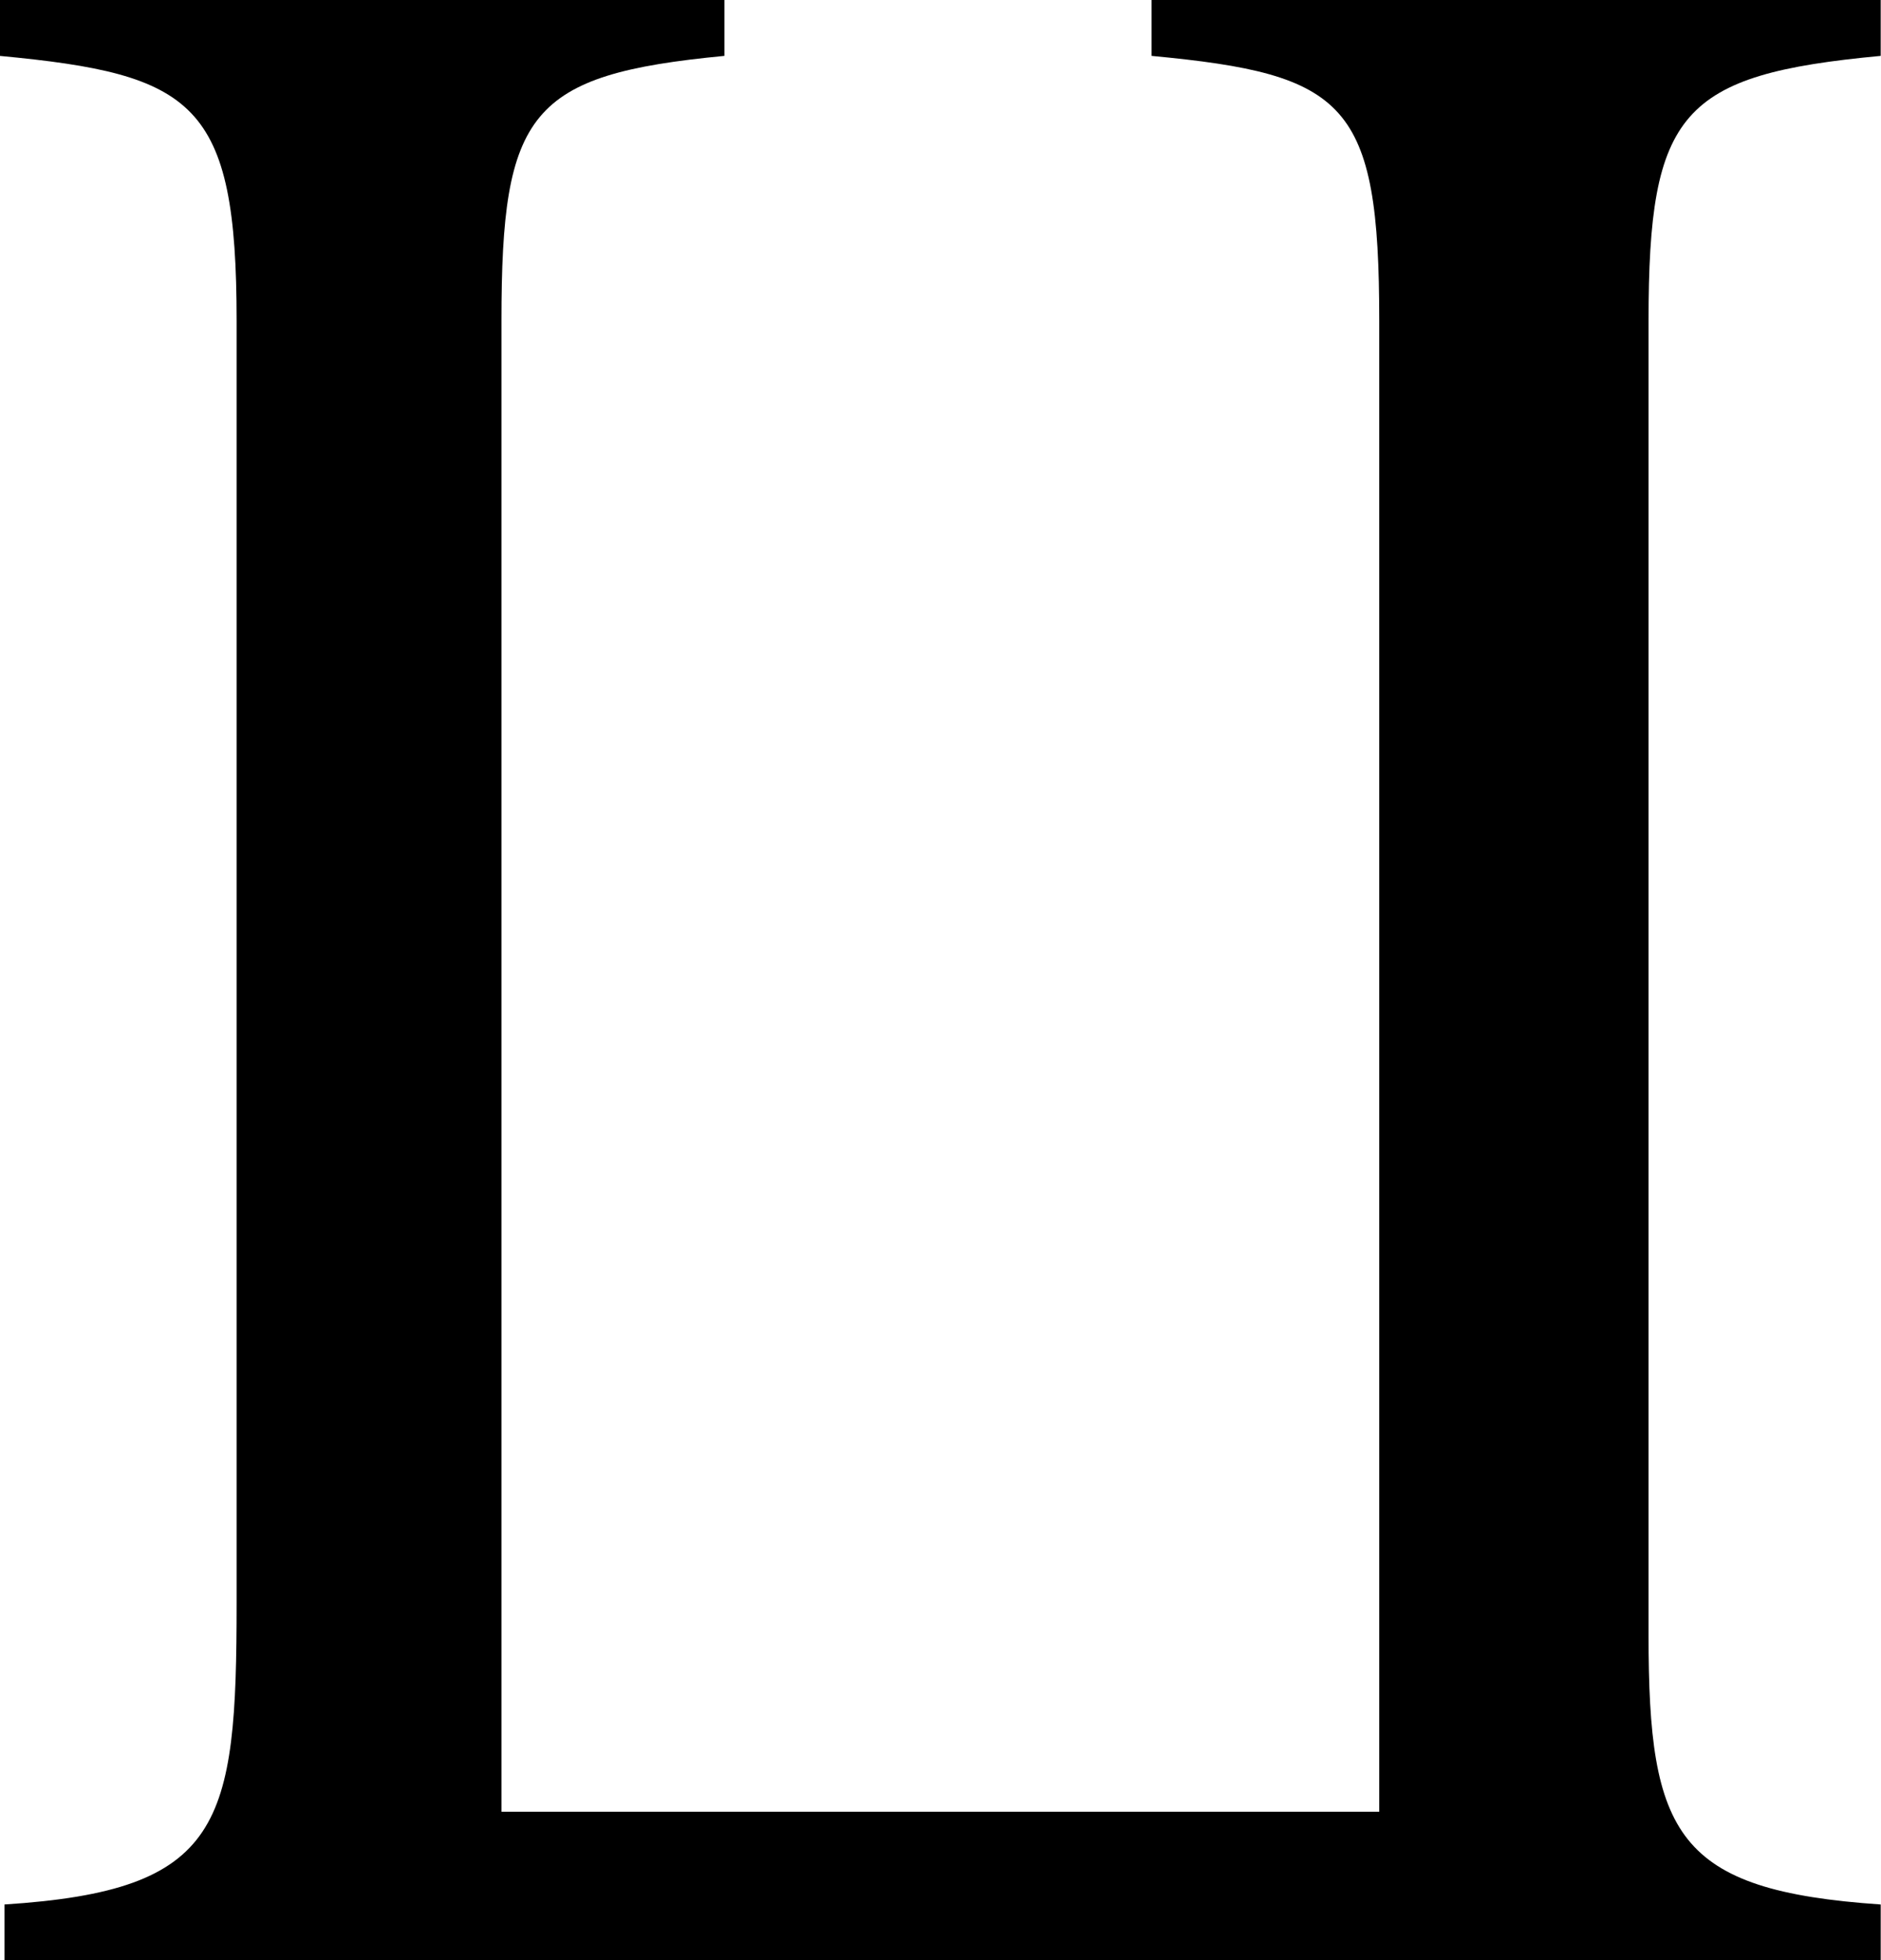 <?xml version="1.0" encoding="UTF-8"?>
<svg fill="#000000" width="6.328" height="6.594" version="1.1" viewBox="0 0 6.328 6.594" xmlns="http://www.w3.org/2000/svg" xmlns:xlink="http://www.w3.org/1999/xlink">
<defs>
<g id="a">
<path d="m6.625 0v-0.188c-0.688-0.047-0.781-0.234-0.781-0.906v-4.422c0-0.703 0.109-0.828 0.781-0.891v-0.188h-2.453v0.188c0.656 0.062 0.766 0.156 0.766 0.891v5.016h-2.953v-5.016c0-0.703 0.094-0.828 0.75-0.891v-0.188h-2.438v0.188c0.656 0.062 0.797 0.156 0.797 0.891v4.312c0 0.75-0.047 0.969-0.781 1.016v0.188z"/>
</g>
</defs>
<g transform="translate(-149.01 -128.17)">
<use x="148.712" y="134.765" xlink:href="#a"/>
</g>
</svg>
